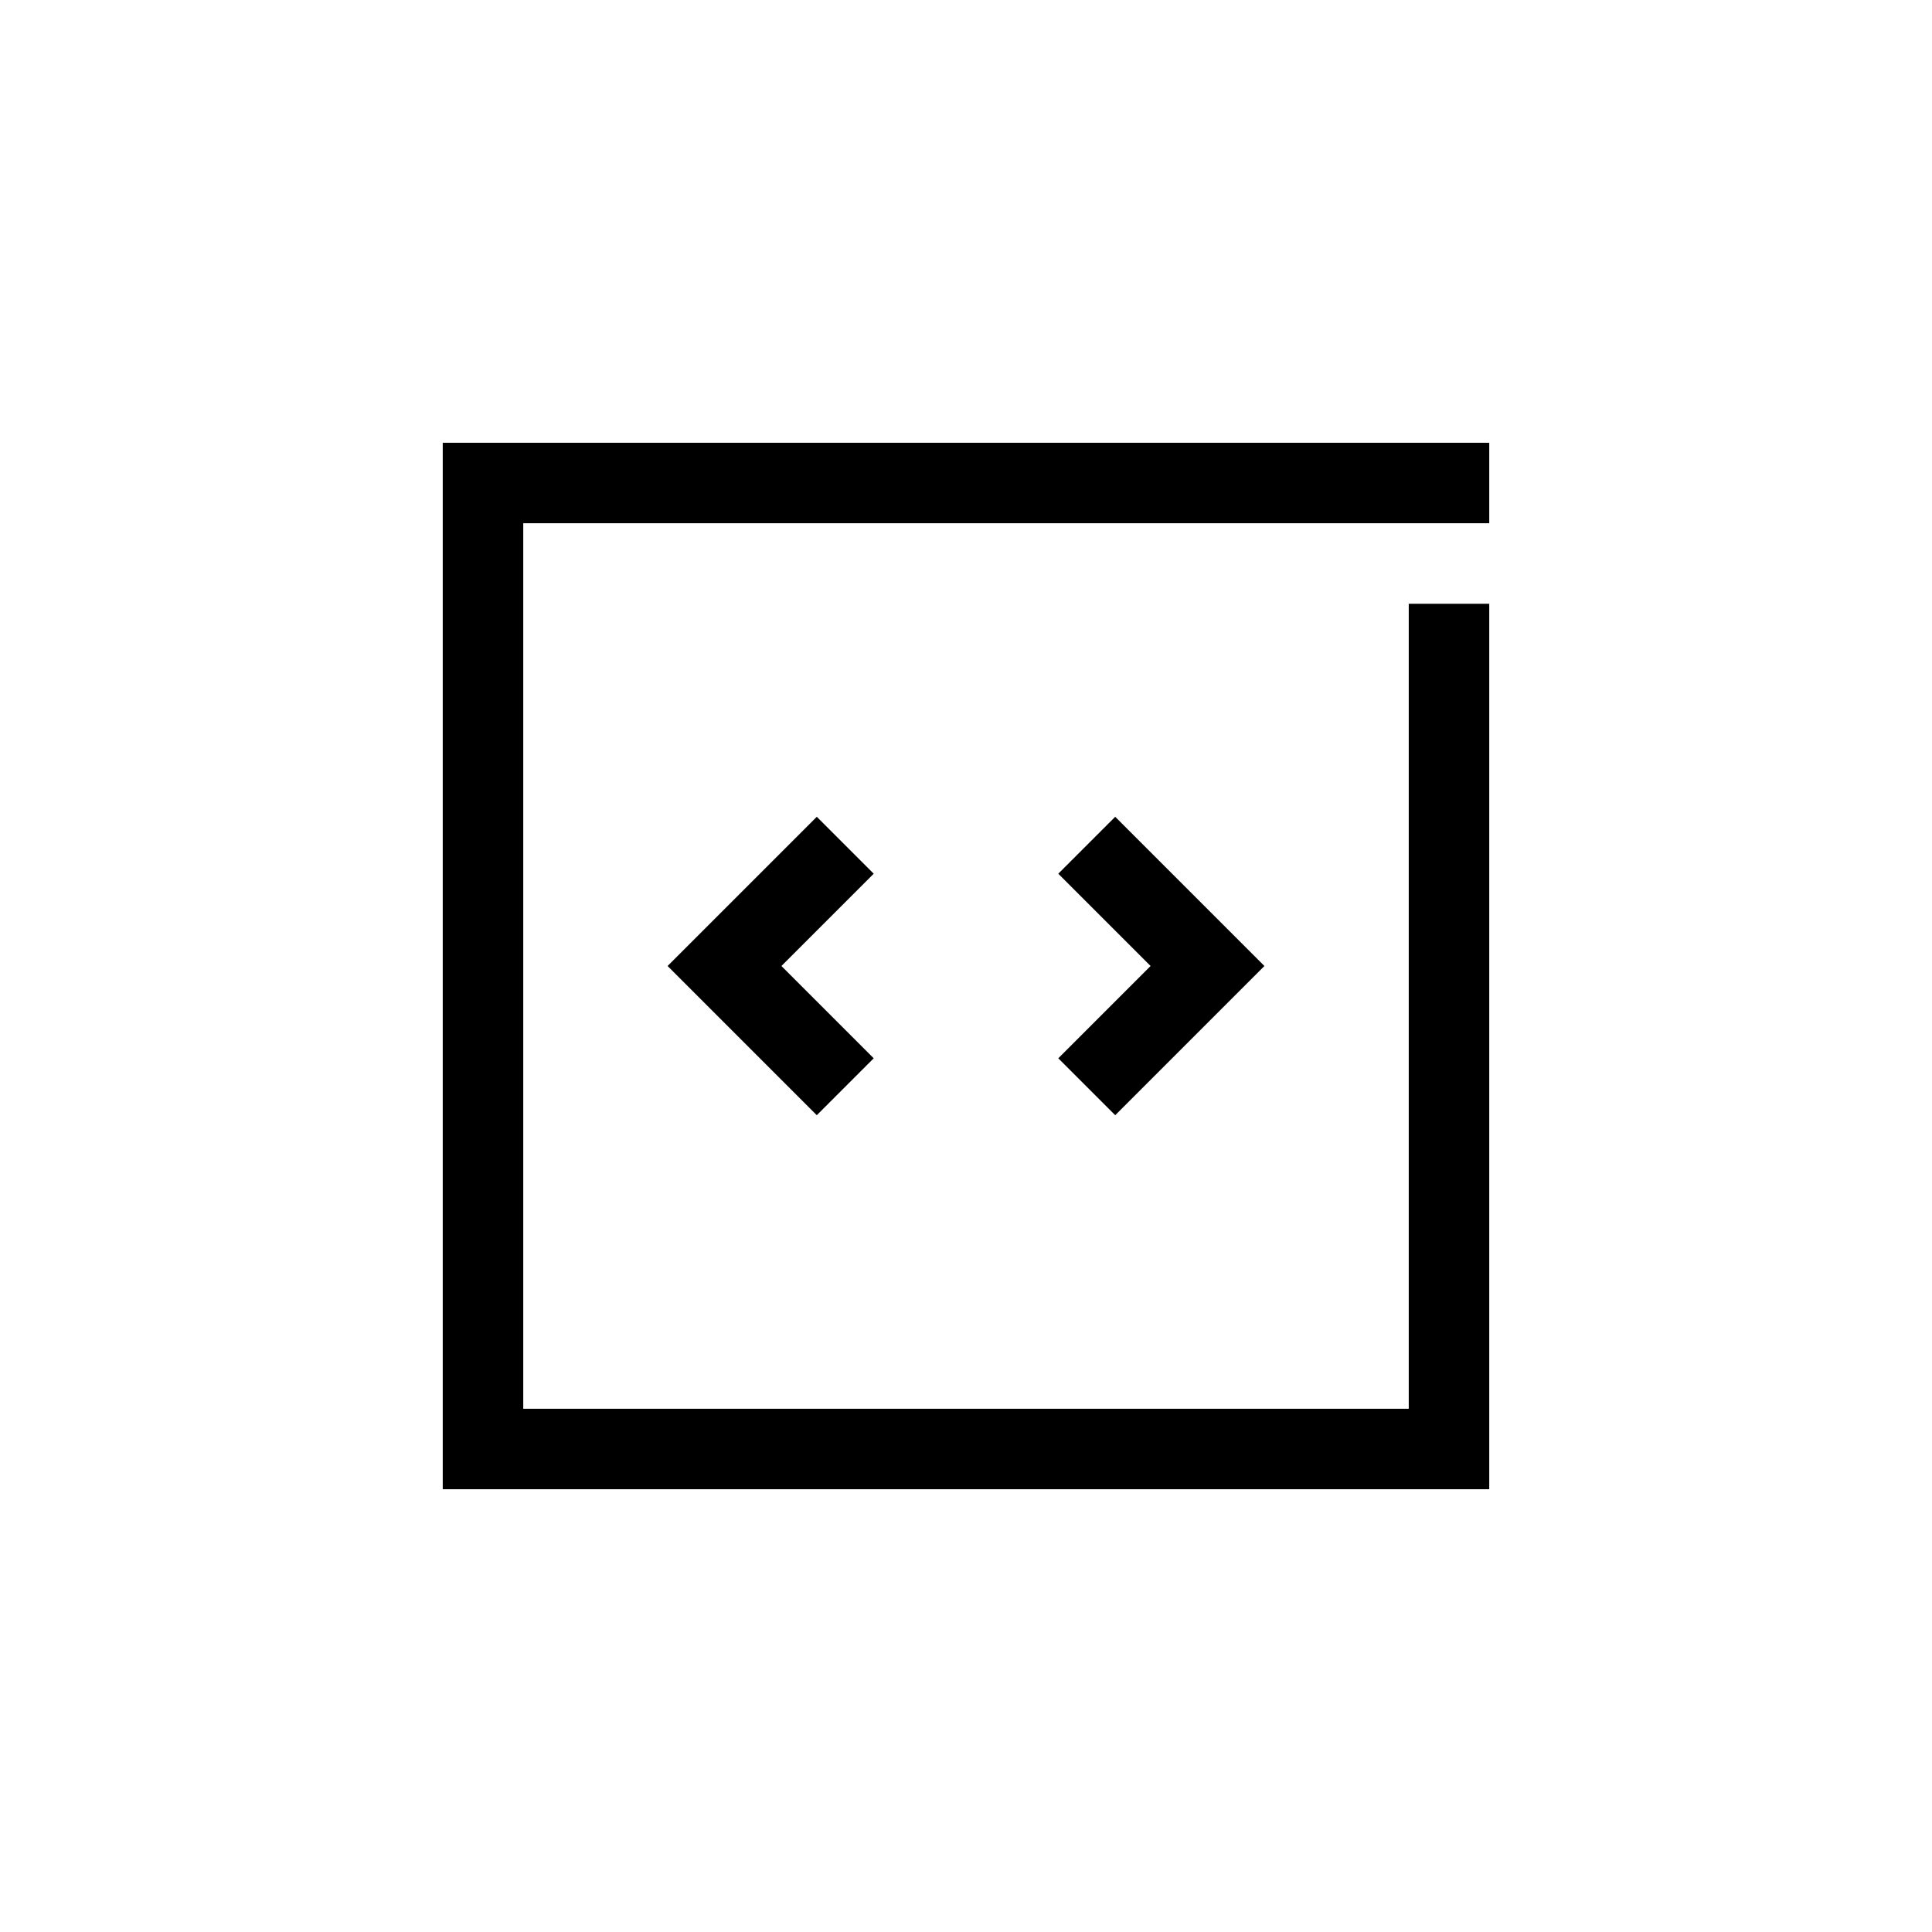 <?xml version="1.0" encoding="UTF-8"?>
<svg xmlns="http://www.w3.org/2000/svg" xmlns:xlink="http://www.w3.org/1999/xlink" width="48pt" height="48pt" viewBox="0 0 48 48" version="1.1">
<g id="surface1">
<path style=" stroke:none;fill-rule:nonzero;fill:rgb(0%,0%,0%);fill-opacity:1;" d="M 37 37 L 11 37 L 11 11 L 37 11 L 37 13 L 13 13 L 13 35 L 35 35 L 35 15 L 37 15 Z M 20.293 20.293 L 16.586 24 L 20.293 27.707 L 21.707 26.293 L 19.414 24 L 21.707 21.707 Z M 27.707 27.707 L 31.414 24 L 27.707 20.293 L 26.293 21.707 L 28.586 24 L 26.293 26.293 Z M 27.707 27.707 "/>
</g>
</svg>
